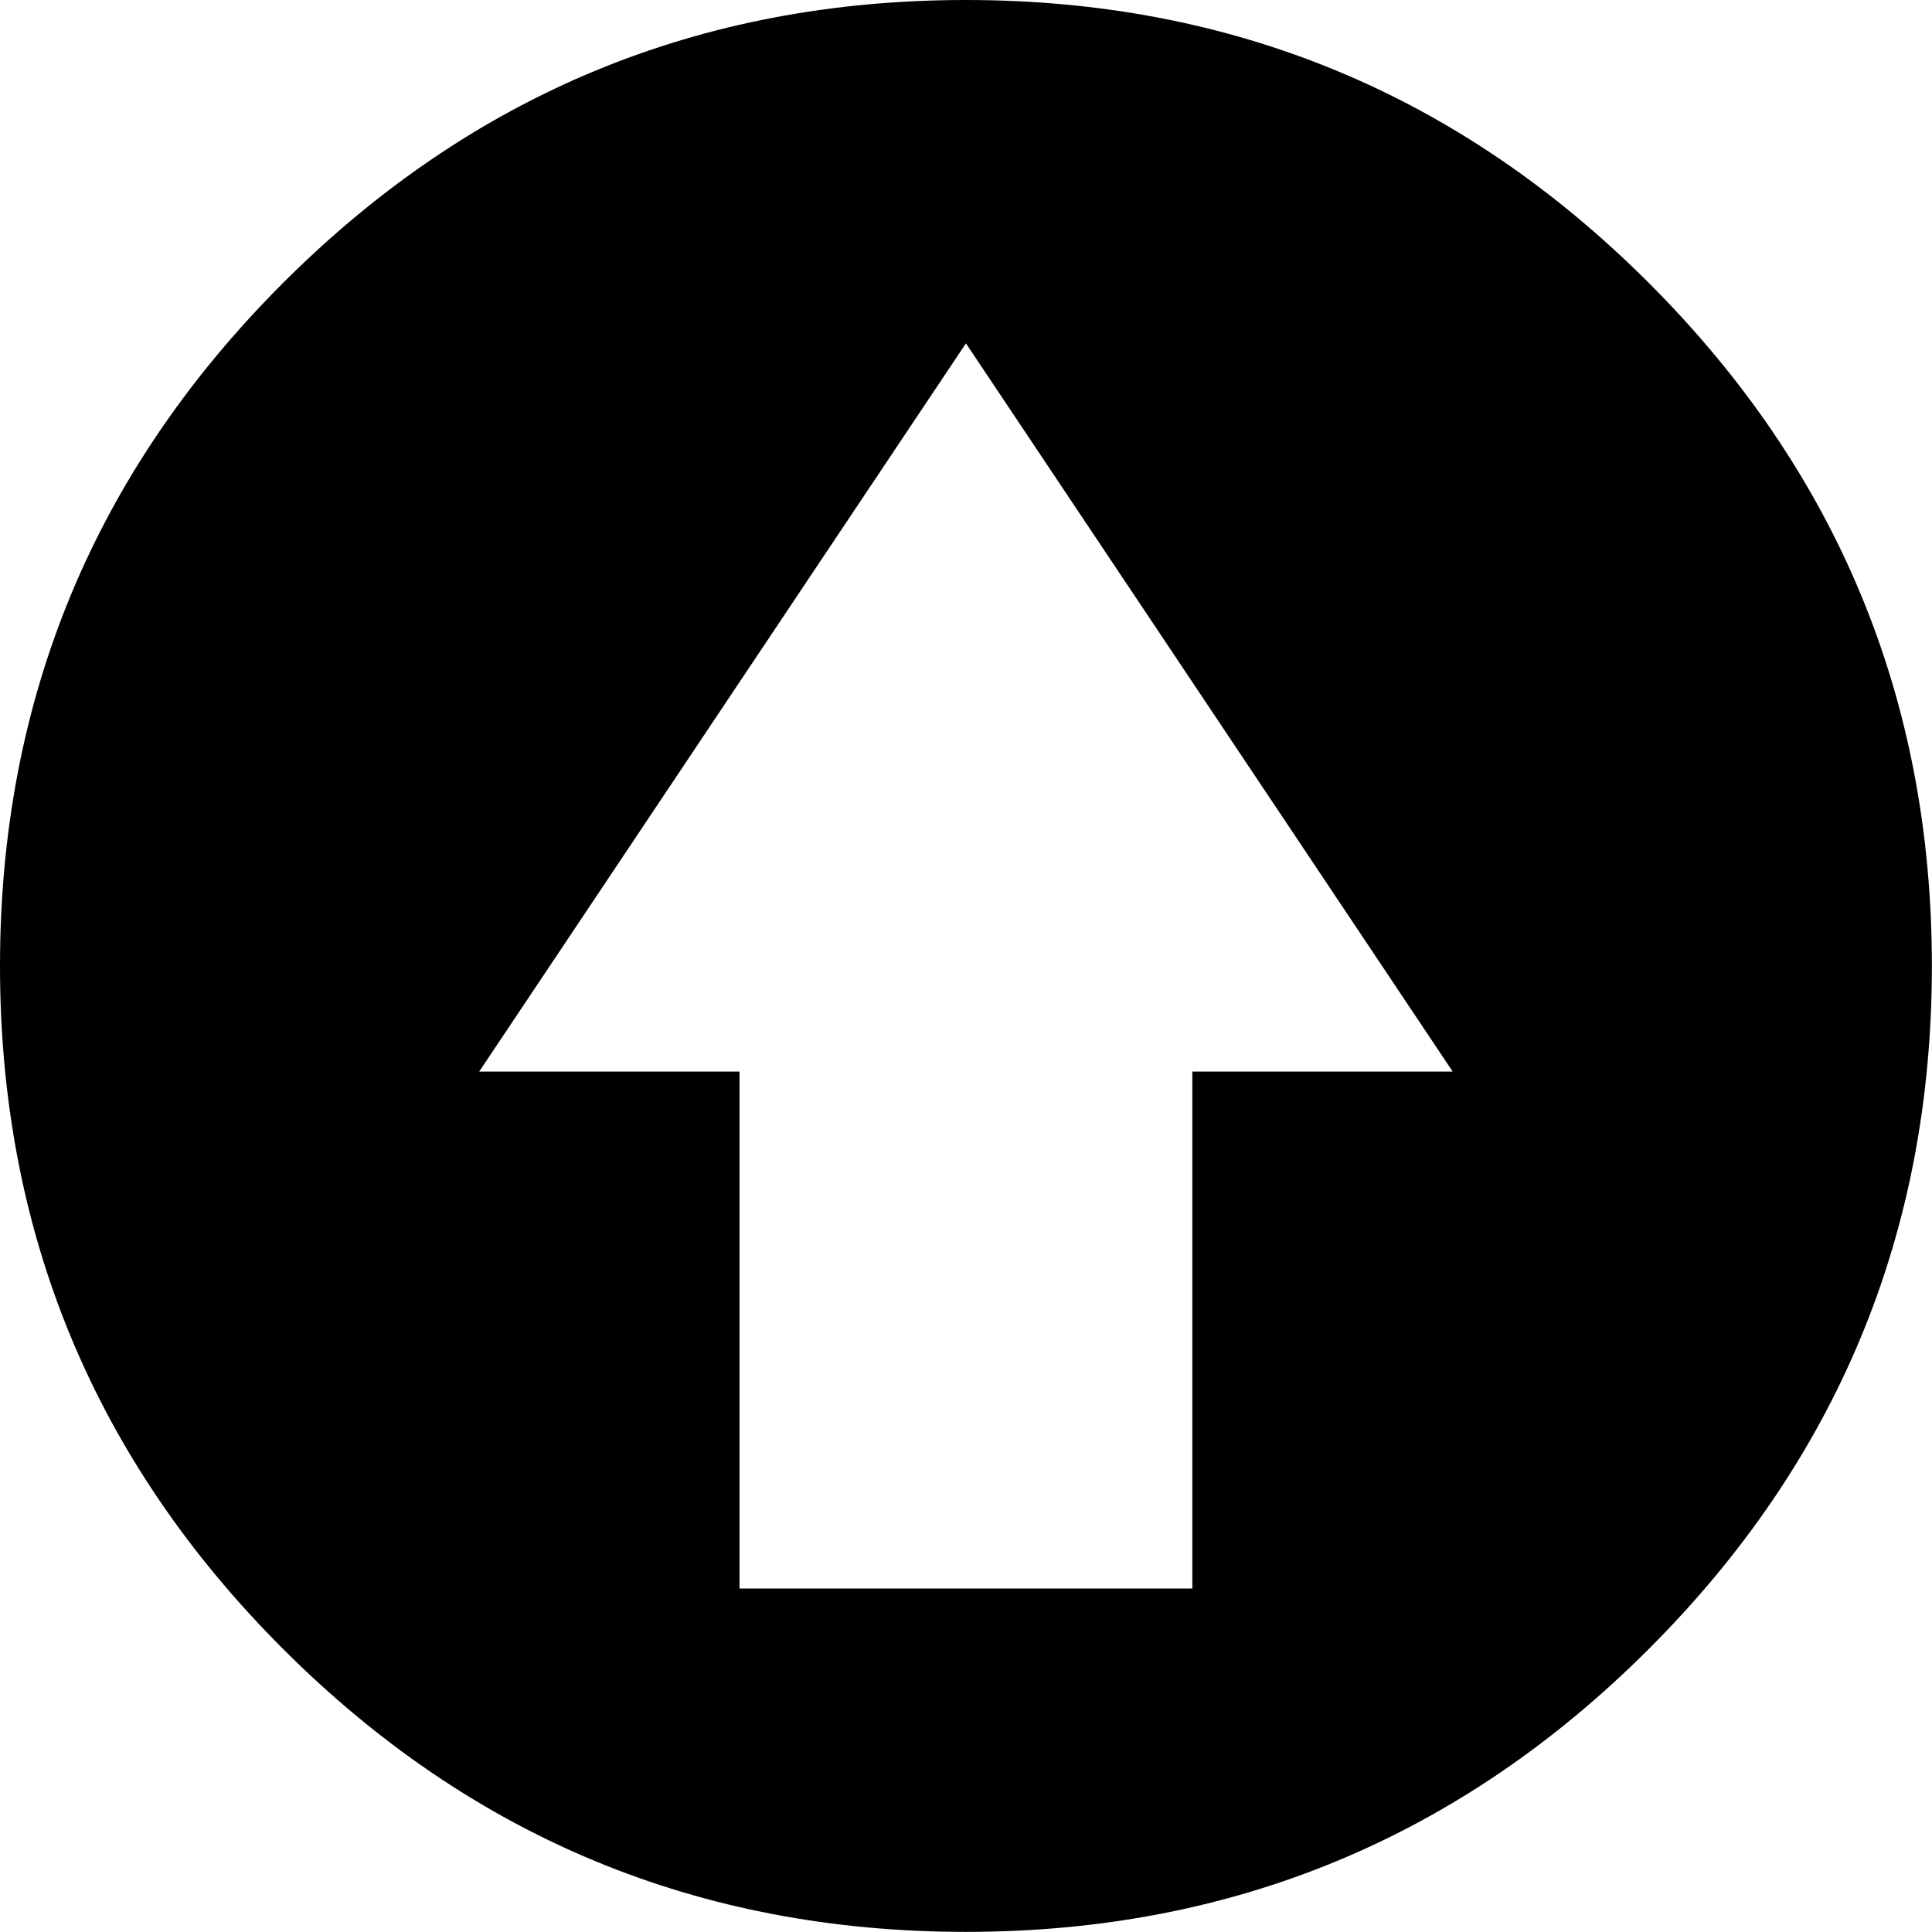 <svg height="1000" width="1000" xmlns="http://www.w3.org/2000/svg"><path d="M0 499.968q0 -207.018 146.475 -353.493t353.493 -146.475 353.493 146.475 146.475 353.493 -146.475 353.493 -353.493 146.475 -353.493 -146.475 -146.475 -353.493zm248.031 54.684l134.757 0l0 267.561l234.36 0l0 -267.561l134.757 0l-251.937 -376.929z"/></svg>